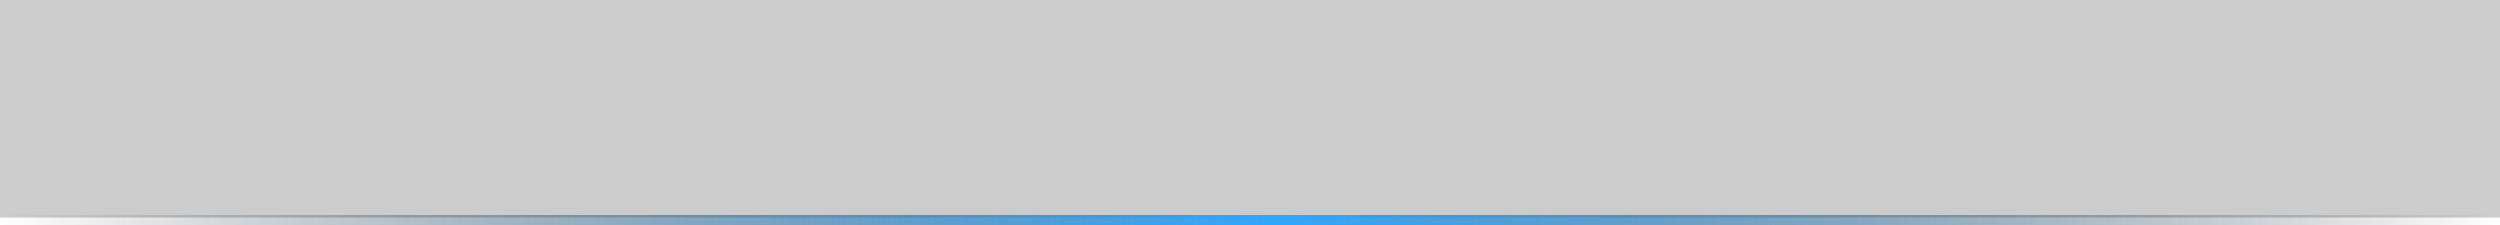 ﻿<?xml version="1.0" encoding="utf-8"?>
<svg version="1.1" xmlns:xlink="http://www.w3.org/1999/xlink" width="500px" height="45px" xmlns="http://www.w3.org/2000/svg">
  <defs>
    <linearGradient gradientUnits="userSpaceOnUse" x1="31" y1="425.5" x2="531" y2="425.5" id="LinearGradient1046">
      <stop id="Stop1047" stop-color="#000000" stop-opacity="0" offset="0" />
      <stop id="Stop1048" stop-color="#31a7ff" offset="0.51" />
      <stop id="Stop1049" stop-color="#000000" stop-opacity="0" offset="1" />
    </linearGradient>
  </defs>
  <g transform="matrix(1 0 0 1 -31 -403 )">
    <path d="M 31 403  L 531 403  L 531 446.5  L 31 446.5  L 31 403  Z " fill-rule="nonzero" fill="#000000" stroke="none" fill-opacity="0.2" />
    <path d="M 531 447  L 31 447  " stroke-width="2" stroke="url(#LinearGradient1046)" fill="none" />
  </g>
</svg>